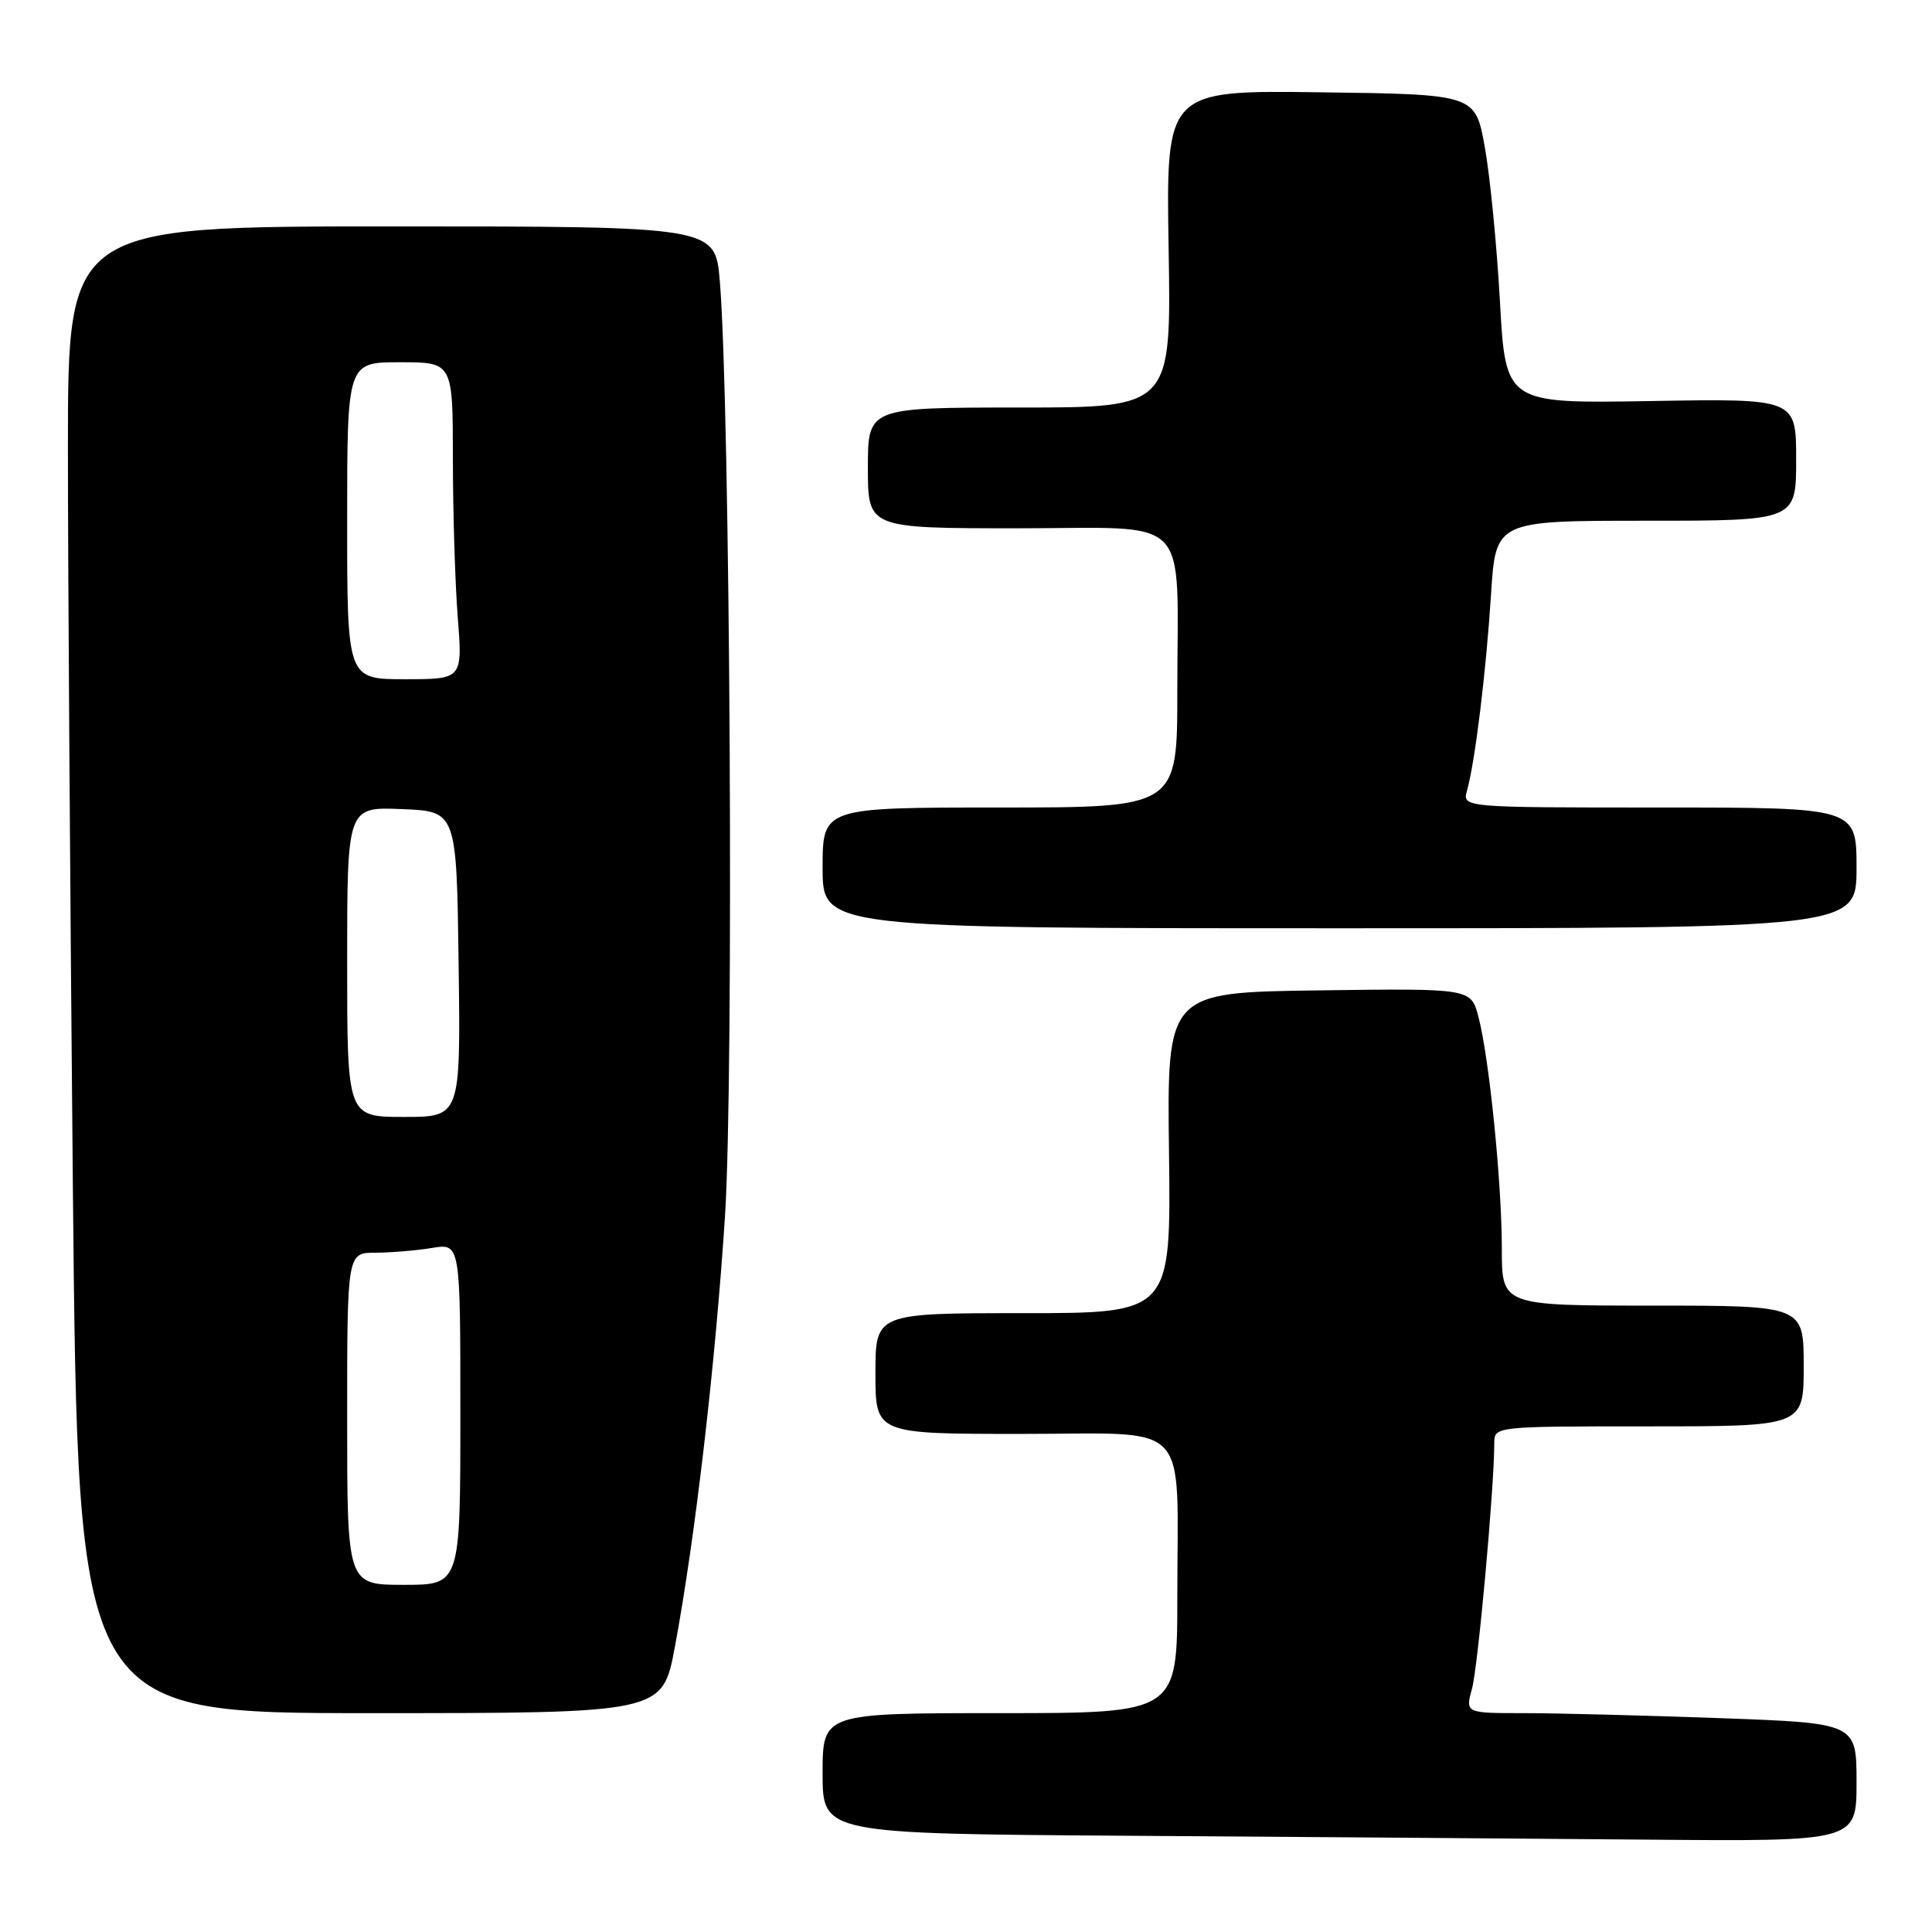 <?xml version="1.0" encoding="UTF-8" standalone="no"?>
<!DOCTYPE svg PUBLIC "-//W3C//DTD SVG 1.1//EN" "http://www.w3.org/Graphics/SVG/1.1/DTD/svg11.dtd" >
<svg xmlns="http://www.w3.org/2000/svg" xmlns:xlink="http://www.w3.org/1999/xlink" version="1.1" viewBox="0 0 256 256">
 <g >
 <path fill="currentColor"
d=" M 246.00 236.16 C 246.00 228.32 246.00 228.32 227.84 227.66 C 217.85 227.30 206.19 227.00 201.92 227.00 C 194.16 227.00 194.16 227.00 195.05 223.75 C 195.84 220.87 197.99 197.16 198.00 191.25 C 198.00 189.00 198.00 189.00 218.50 189.00 C 239.00 189.00 239.00 189.00 239.00 181.00 C 239.00 173.00 239.00 173.00 219.00 173.00 C 199.00 173.00 199.00 173.00 199.00 165.46 C 199.00 156.73 197.33 140.20 195.90 134.73 C 194.91 130.96 194.91 130.96 174.77 131.23 C 154.63 131.50 154.63 131.50 154.90 152.75 C 155.16 174.00 155.16 174.00 135.58 174.00 C 116.00 174.00 116.00 174.00 116.00 182.00 C 116.00 190.00 116.00 190.00 135.38 190.00 C 158.16 190.00 156.00 187.73 156.00 211.62 C 156.00 227.00 156.00 227.00 132.50 227.00 C 109.00 227.00 109.00 227.00 109.00 234.99 C 109.00 242.98 109.00 242.98 149.75 243.25 C 172.16 243.40 202.99 243.63 218.25 243.76 C 246.00 244.00 246.00 244.00 246.00 236.16 Z  M 89.42 218.25 C 92.11 203.83 94.81 180.64 96.07 161.07 C 97.25 142.79 96.75 53.72 95.38 37.25 C 94.77 30.00 94.77 30.00 51.89 30.00 C 9.00 30.00 9.00 30.00 9.00 59.33 C 9.00 75.47 9.30 119.79 9.66 157.83 C 10.33 227.00 10.33 227.00 49.06 227.00 C 87.78 227.00 87.78 227.00 89.42 218.25 Z  M 246.00 115.00 C 246.00 107.00 246.00 107.00 219.88 107.00 C 193.77 107.00 193.77 107.00 194.39 104.75 C 195.46 100.92 196.92 88.96 197.57 78.75 C 198.19 69.00 198.19 69.00 218.09 69.00 C 238.00 69.00 238.00 69.00 238.00 60.90 C 238.00 52.81 238.00 52.81 218.75 53.14 C 199.50 53.47 199.50 53.47 198.75 39.95 C 198.34 32.51 197.43 23.29 196.74 19.46 C 195.48 12.50 195.48 12.50 174.99 12.23 C 154.50 11.96 154.50 11.96 154.85 32.98 C 155.20 54.00 155.20 54.00 135.10 54.00 C 115.00 54.00 115.00 54.00 115.00 62.00 C 115.00 70.00 115.00 70.00 134.88 70.00 C 158.24 70.00 156.00 67.71 156.00 91.62 C 156.00 107.00 156.00 107.00 132.50 107.00 C 109.00 107.00 109.00 107.00 109.00 115.00 C 109.00 123.00 109.00 123.00 177.50 123.00 C 246.00 123.00 246.00 123.00 246.00 115.00 Z  M 46.00 188.00 C 46.00 166.00 46.00 166.00 49.75 165.99 C 51.81 165.98 55.19 165.70 57.25 165.36 C 61.00 164.74 61.00 164.74 61.00 187.37 C 61.00 210.00 61.00 210.00 53.50 210.00 C 46.00 210.00 46.00 210.00 46.00 188.00 Z  M 46.00 127.46 C 46.00 106.91 46.00 106.91 53.25 107.21 C 60.50 107.50 60.50 107.50 60.77 127.75 C 61.04 148.00 61.04 148.00 53.52 148.00 C 46.00 148.00 46.00 148.00 46.00 127.46 Z  M 46.00 69.00 C 46.00 48.00 46.00 48.00 53.00 48.00 C 60.00 48.00 60.00 48.00 60.01 60.75 C 60.01 67.76 60.30 77.21 60.65 81.75 C 61.30 90.00 61.30 90.00 53.65 90.00 C 46.00 90.00 46.00 90.00 46.00 69.00 Z "/>
</g>
</svg>